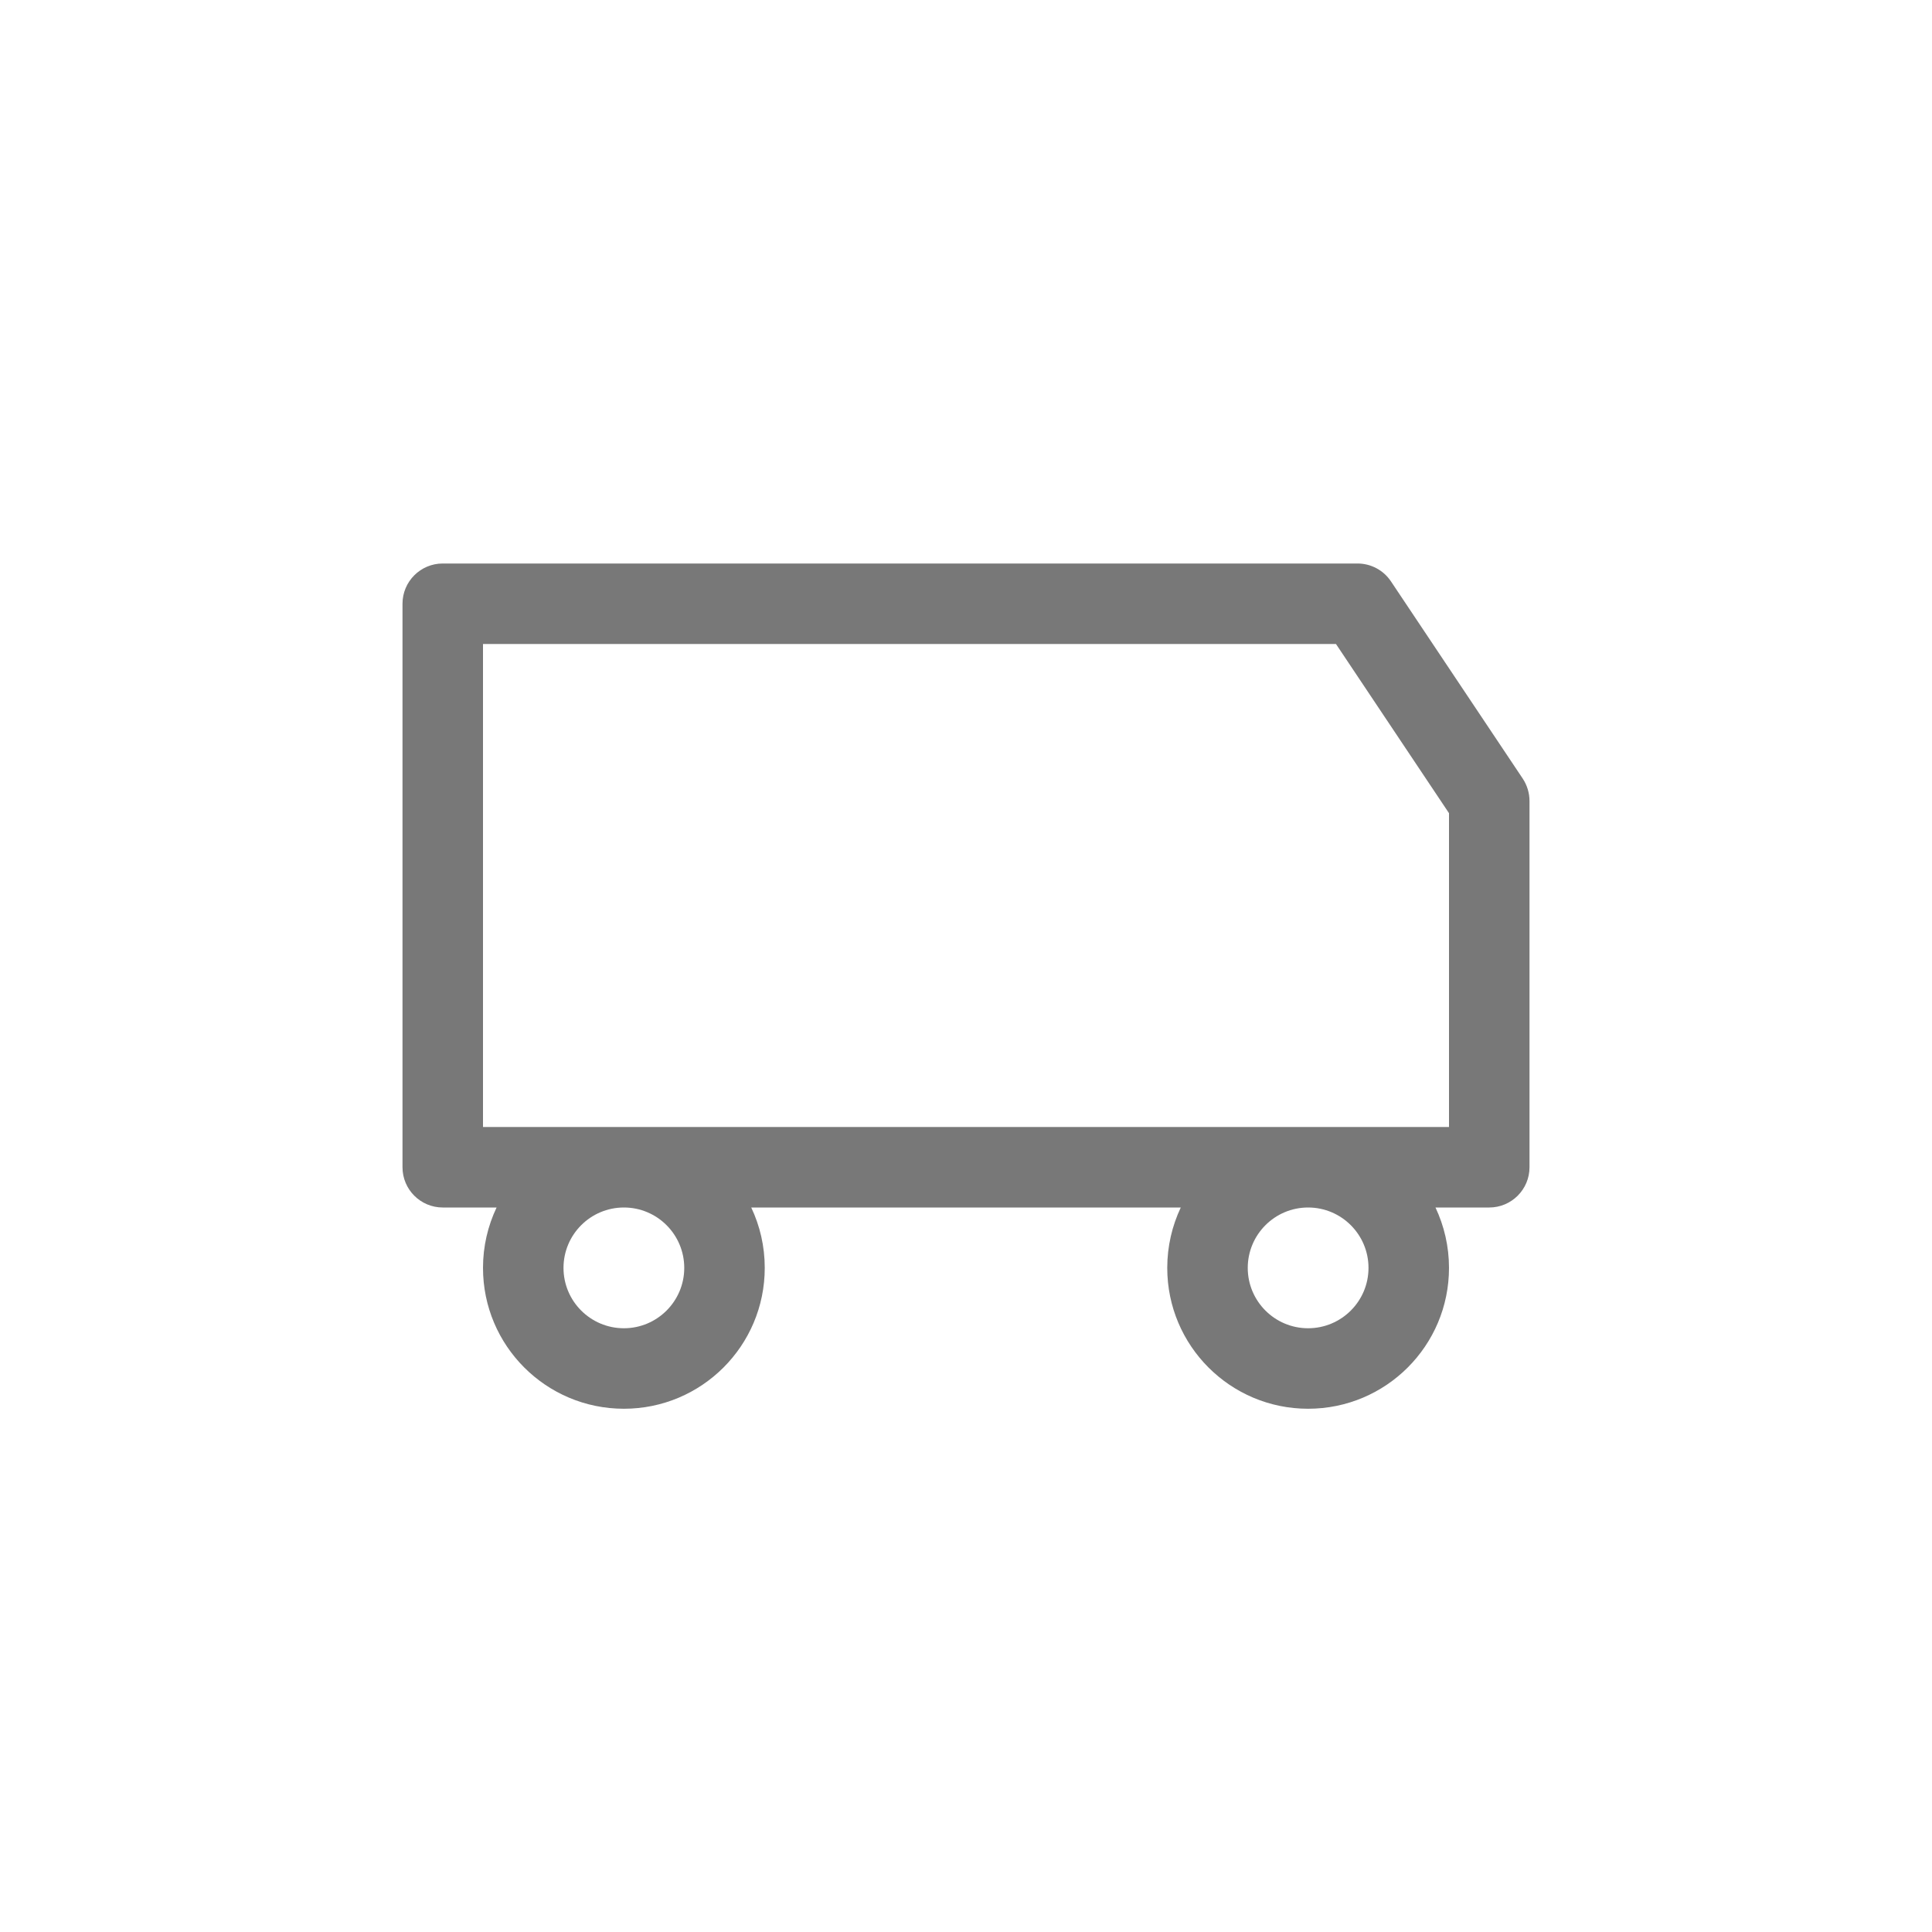 <svg width="30" height="30" viewBox="0 0 30 30" fill="none" xmlns="http://www.w3.org/2000/svg">
<path fill-rule="evenodd" clip-rule="evenodd" d="M6.25 9.375C6.25 9.03 6.53 8.75 6.875 8.75H18.352H21.079C21.288 8.75 21.483 8.854 21.599 9.028L23.645 12.09C23.713 12.193 23.75 12.314 23.75 12.438V18.125C23.75 18.47 23.47 18.75 23.125 18.75H22.29C22.424 19.034 22.5 19.352 22.5 19.688C22.5 20.896 21.521 21.875 20.312 21.875C19.104 21.875 18.125 20.896 18.125 19.688C18.125 19.352 18.201 19.034 18.335 18.75H11.665C11.8 19.034 11.875 19.352 11.875 19.688C11.875 20.896 10.896 21.875 9.688 21.875C8.479 21.875 7.5 20.896 7.5 19.688C7.5 19.352 7.576 19.034 7.711 18.75H6.875C6.53 18.75 6.25 18.47 6.25 18.125V9.375ZM20.312 18.75C19.795 18.75 19.375 19.17 19.375 19.688C19.375 20.205 19.795 20.625 20.312 20.625C20.83 20.625 21.25 20.205 21.25 19.688C21.25 19.17 20.83 18.75 20.312 18.75ZM20.312 17.5H22.5V12.627L20.745 10H18.977V13.75V17.5H20.312ZM18.977 17.5H9.688H7.5V10H18.977V13.75V17.5ZM8.75 19.688C8.75 19.17 9.17 18.75 9.688 18.75C10.205 18.75 10.625 19.17 10.625 19.688C10.625 20.205 10.205 20.625 9.688 20.625C9.17 20.625 8.75 20.205 8.75 19.688Z" fill="#787878"/>
</svg>
